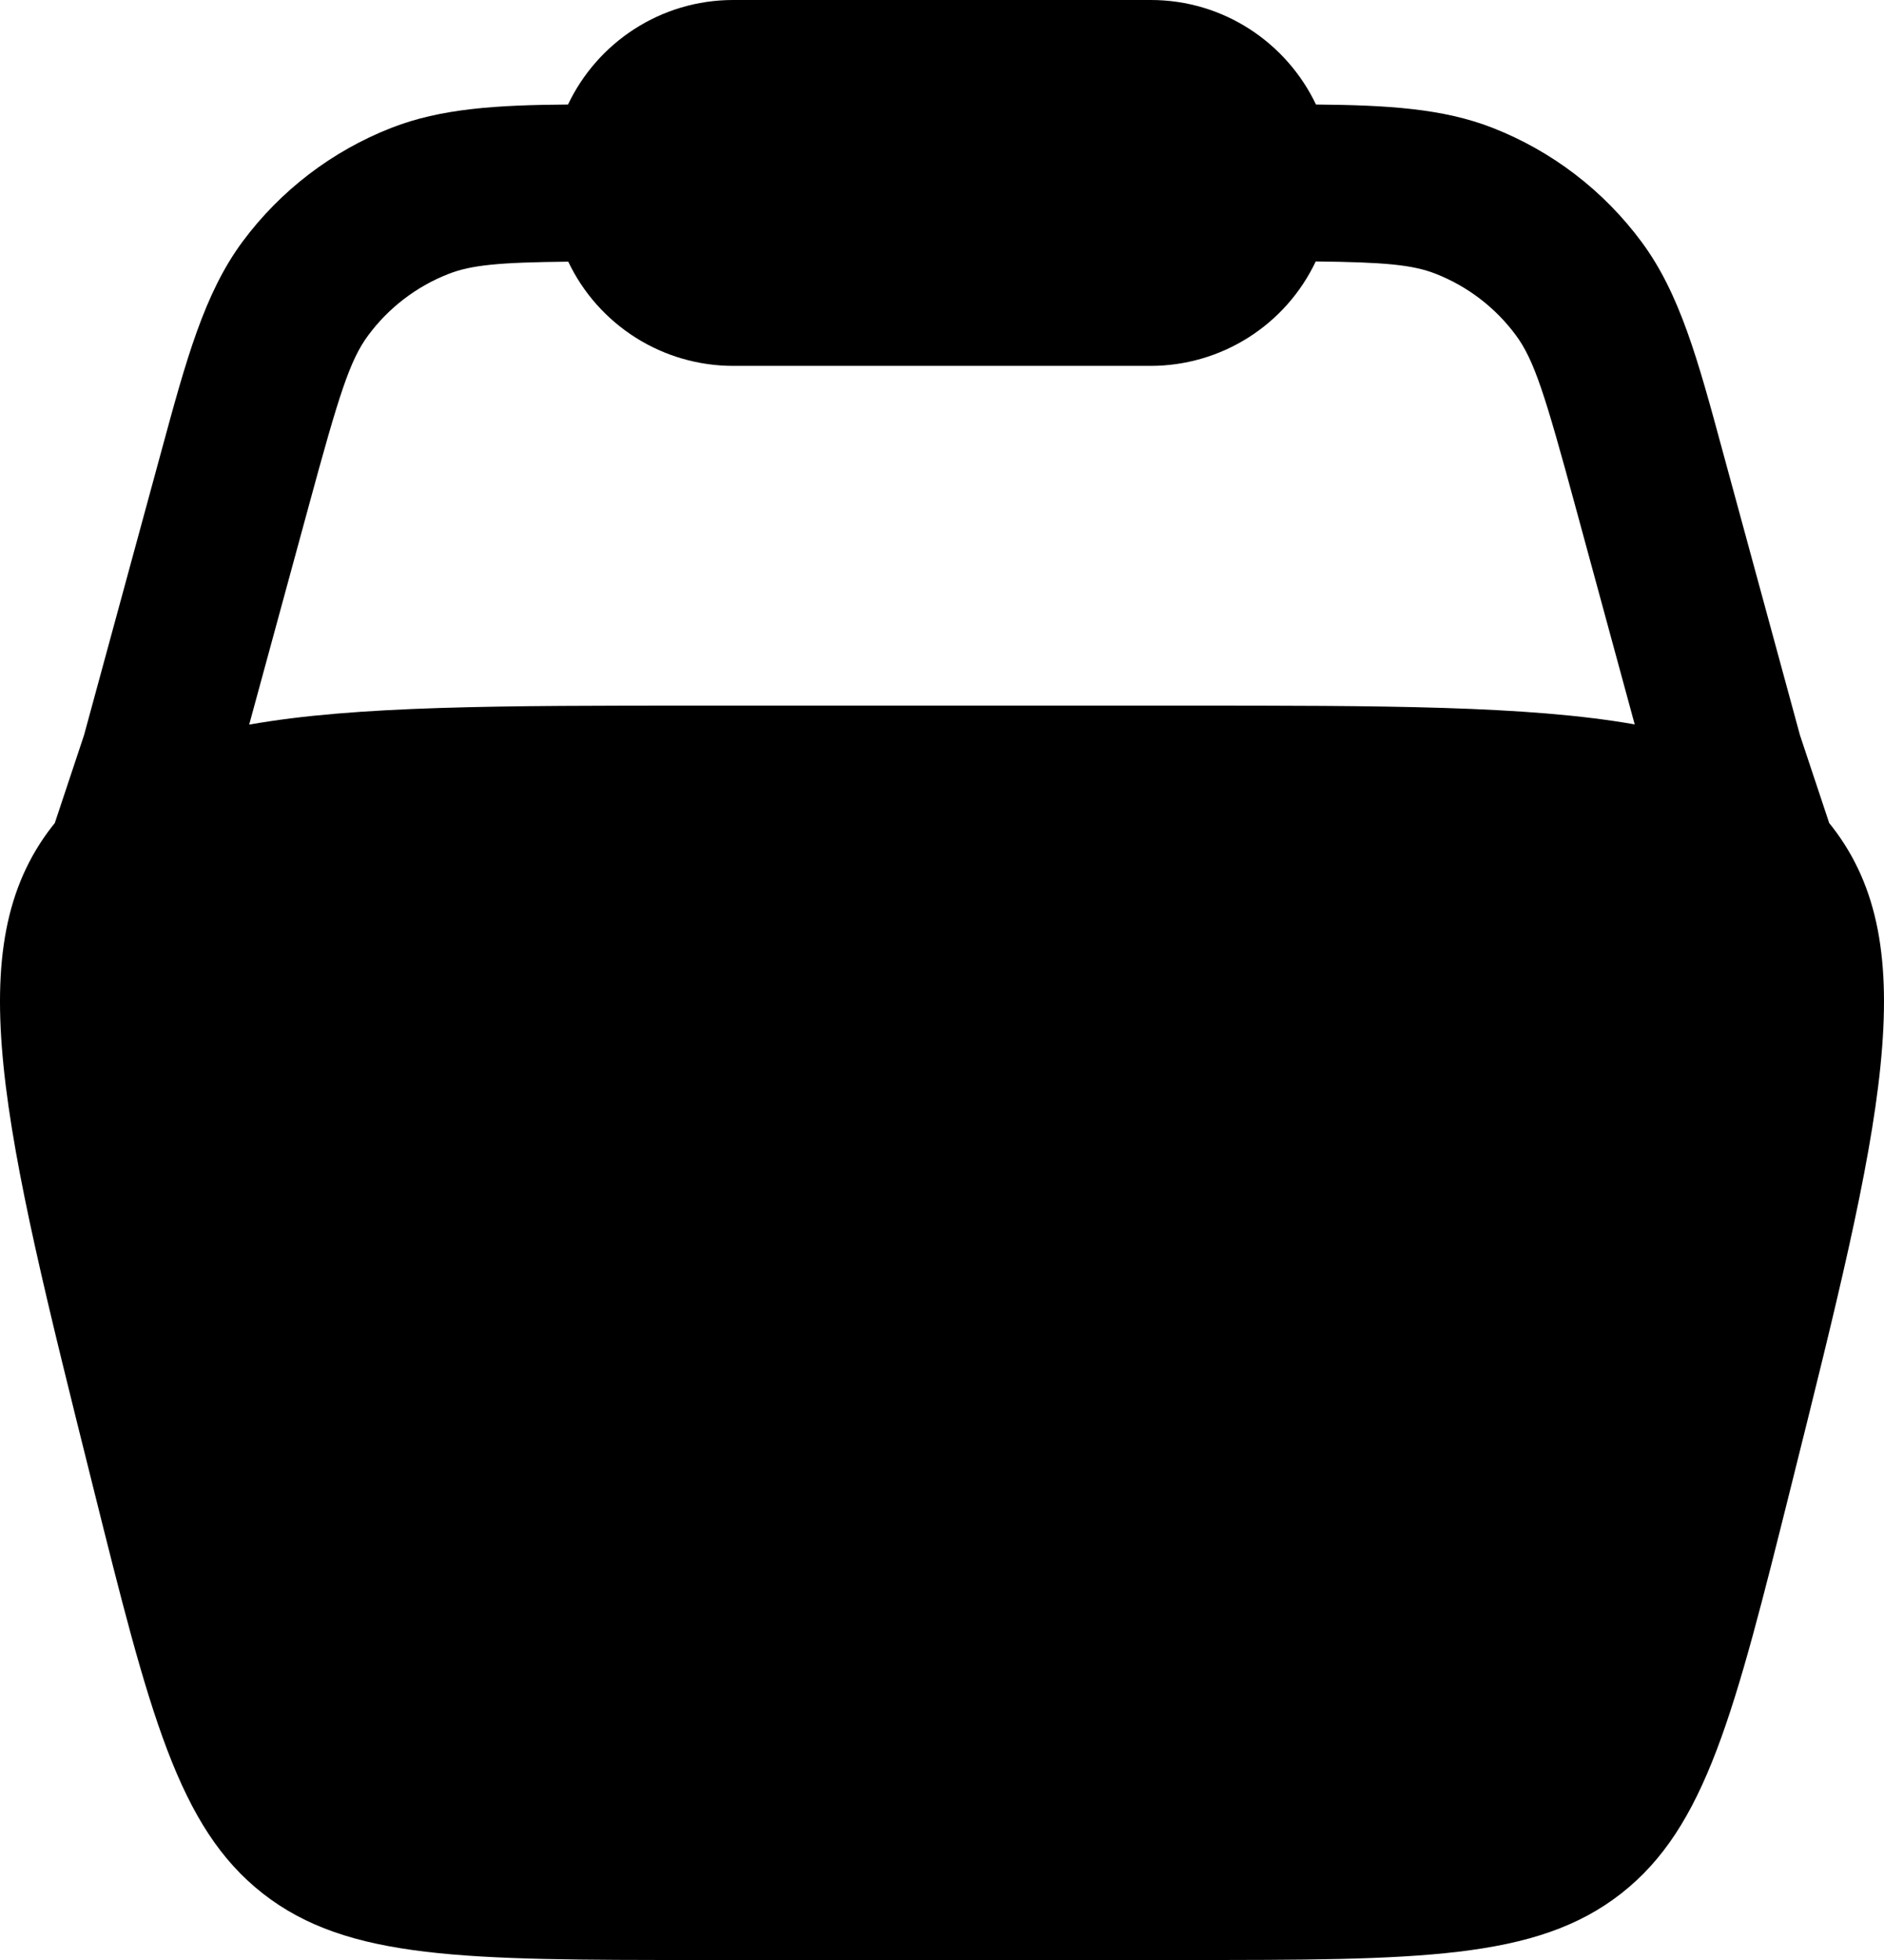 <svg width="50" height="52" viewBox="0 0 50 52" fill="none" xmlns="http://www.w3.org/2000/svg">
<path fill-rule="evenodd" clip-rule="evenodd" d="M15.075 2.773C15.851 1.137 17.524 0 19.458 0H30.542C32.476 0 34.146 1.137 34.925 2.773C36.817 2.79 38.294 2.876 39.613 3.392C41.188 4.008 42.557 5.056 43.564 6.415C44.581 7.785 45.06 9.54 45.714 11.956L47.77 19.505L48.546 21.837L48.613 21.92C51.109 25.121 49.92 29.88 47.543 39.395C46.03 45.449 45.277 48.475 43.021 50.239C40.766 52 37.649 52 31.414 52H18.586C12.351 52 9.234 52 6.979 50.239C4.723 48.475 3.967 45.449 2.457 39.395C0.08 29.88 -1.109 25.121 1.387 21.92L1.454 21.837L2.23 19.505L4.286 11.956C4.942 9.54 5.422 7.782 6.436 6.412C7.444 5.054 8.813 4.007 10.387 3.392C11.706 2.876 13.18 2.787 15.075 2.773ZM15.081 6.942C13.246 6.961 12.509 7.03 11.9 7.269C11.052 7.601 10.314 8.165 9.772 8.897C9.284 9.554 8.996 10.472 8.192 13.431L6.613 19.225C9.439 18.72 13.302 18.72 18.583 18.72H31.414C36.698 18.72 40.558 18.72 43.384 19.219L41.807 13.426C41.004 10.467 40.716 9.549 40.228 8.891C39.686 8.159 38.948 7.595 38.1 7.263C37.491 7.025 36.754 6.956 34.919 6.936C34.526 7.765 33.906 8.465 33.131 8.955C32.356 9.446 31.458 9.706 30.542 9.707H19.458C18.542 9.707 17.644 9.447 16.869 8.957C16.095 8.467 15.474 7.77 15.081 6.942Z" fill="black"/>
</svg>
